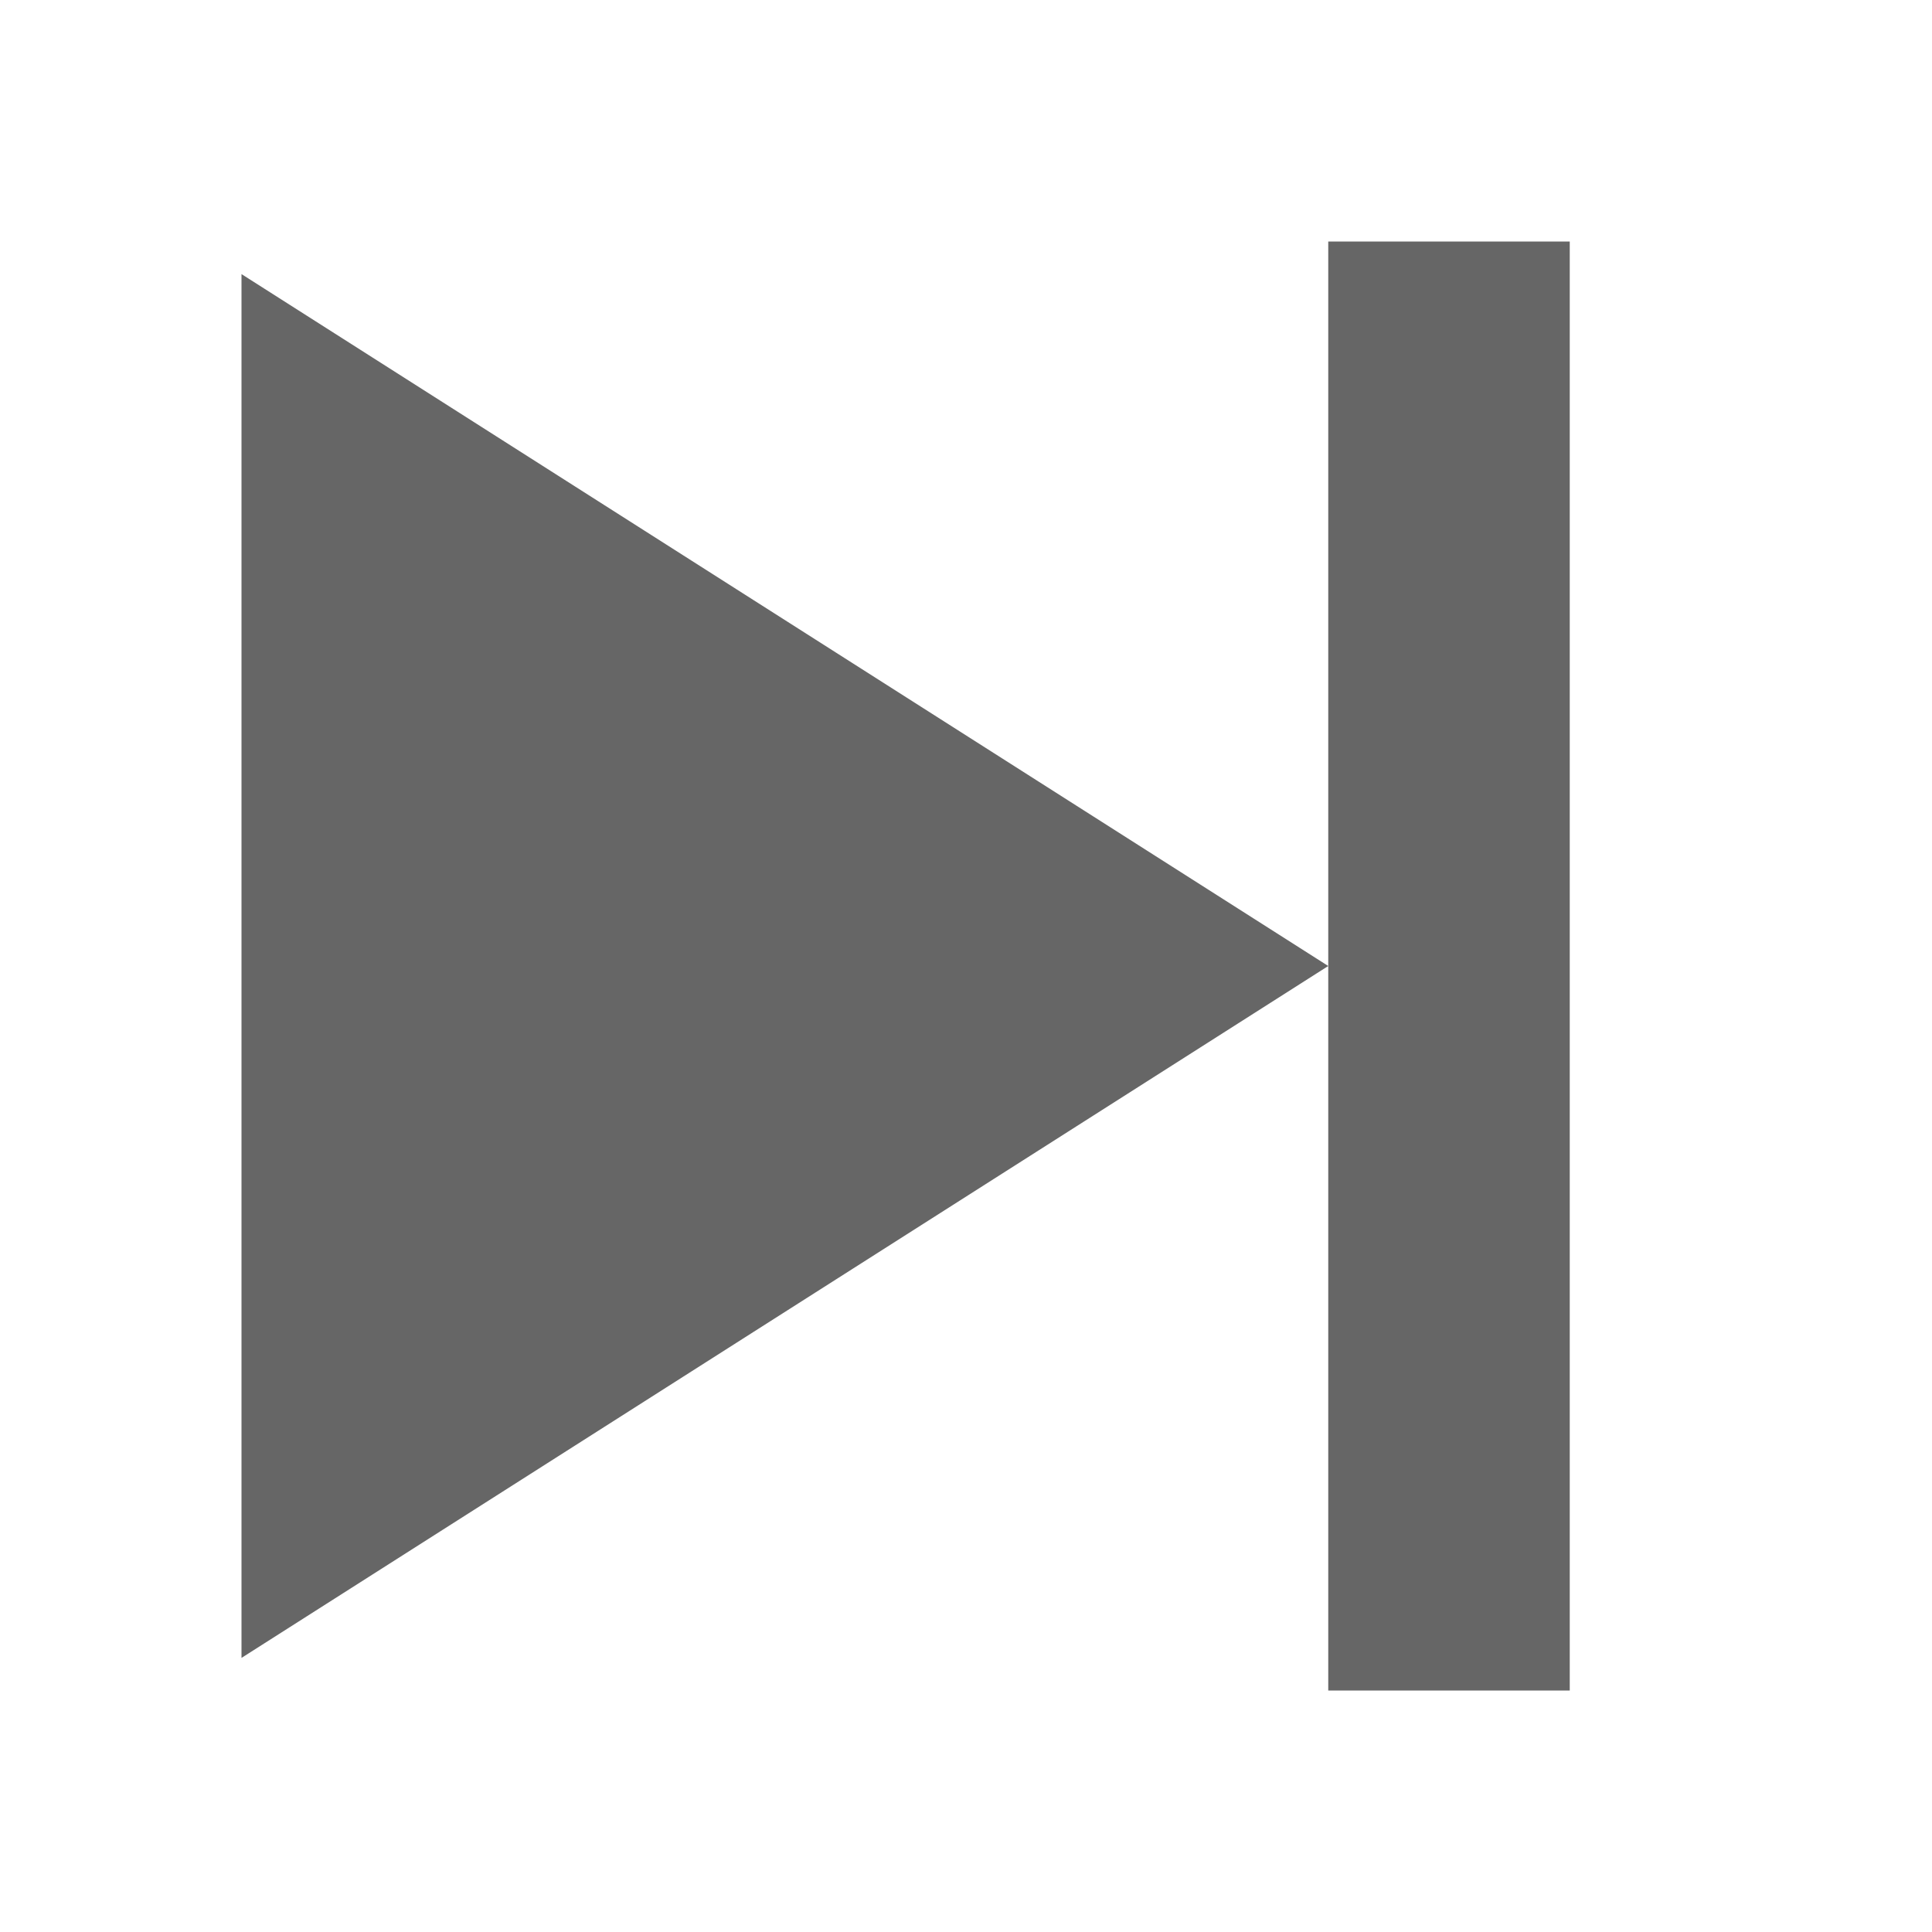<svg width="16" height="16" viewBox="0 0 16 16" fill="none" xmlns="http://www.w3.org/2000/svg">
<path fill-rule="evenodd" clip-rule="evenodd" d="M11 8V2H13V14H11V8ZM11 8L2 13.73V2.27L11 8Z" fill="#666666"/>
</svg>
